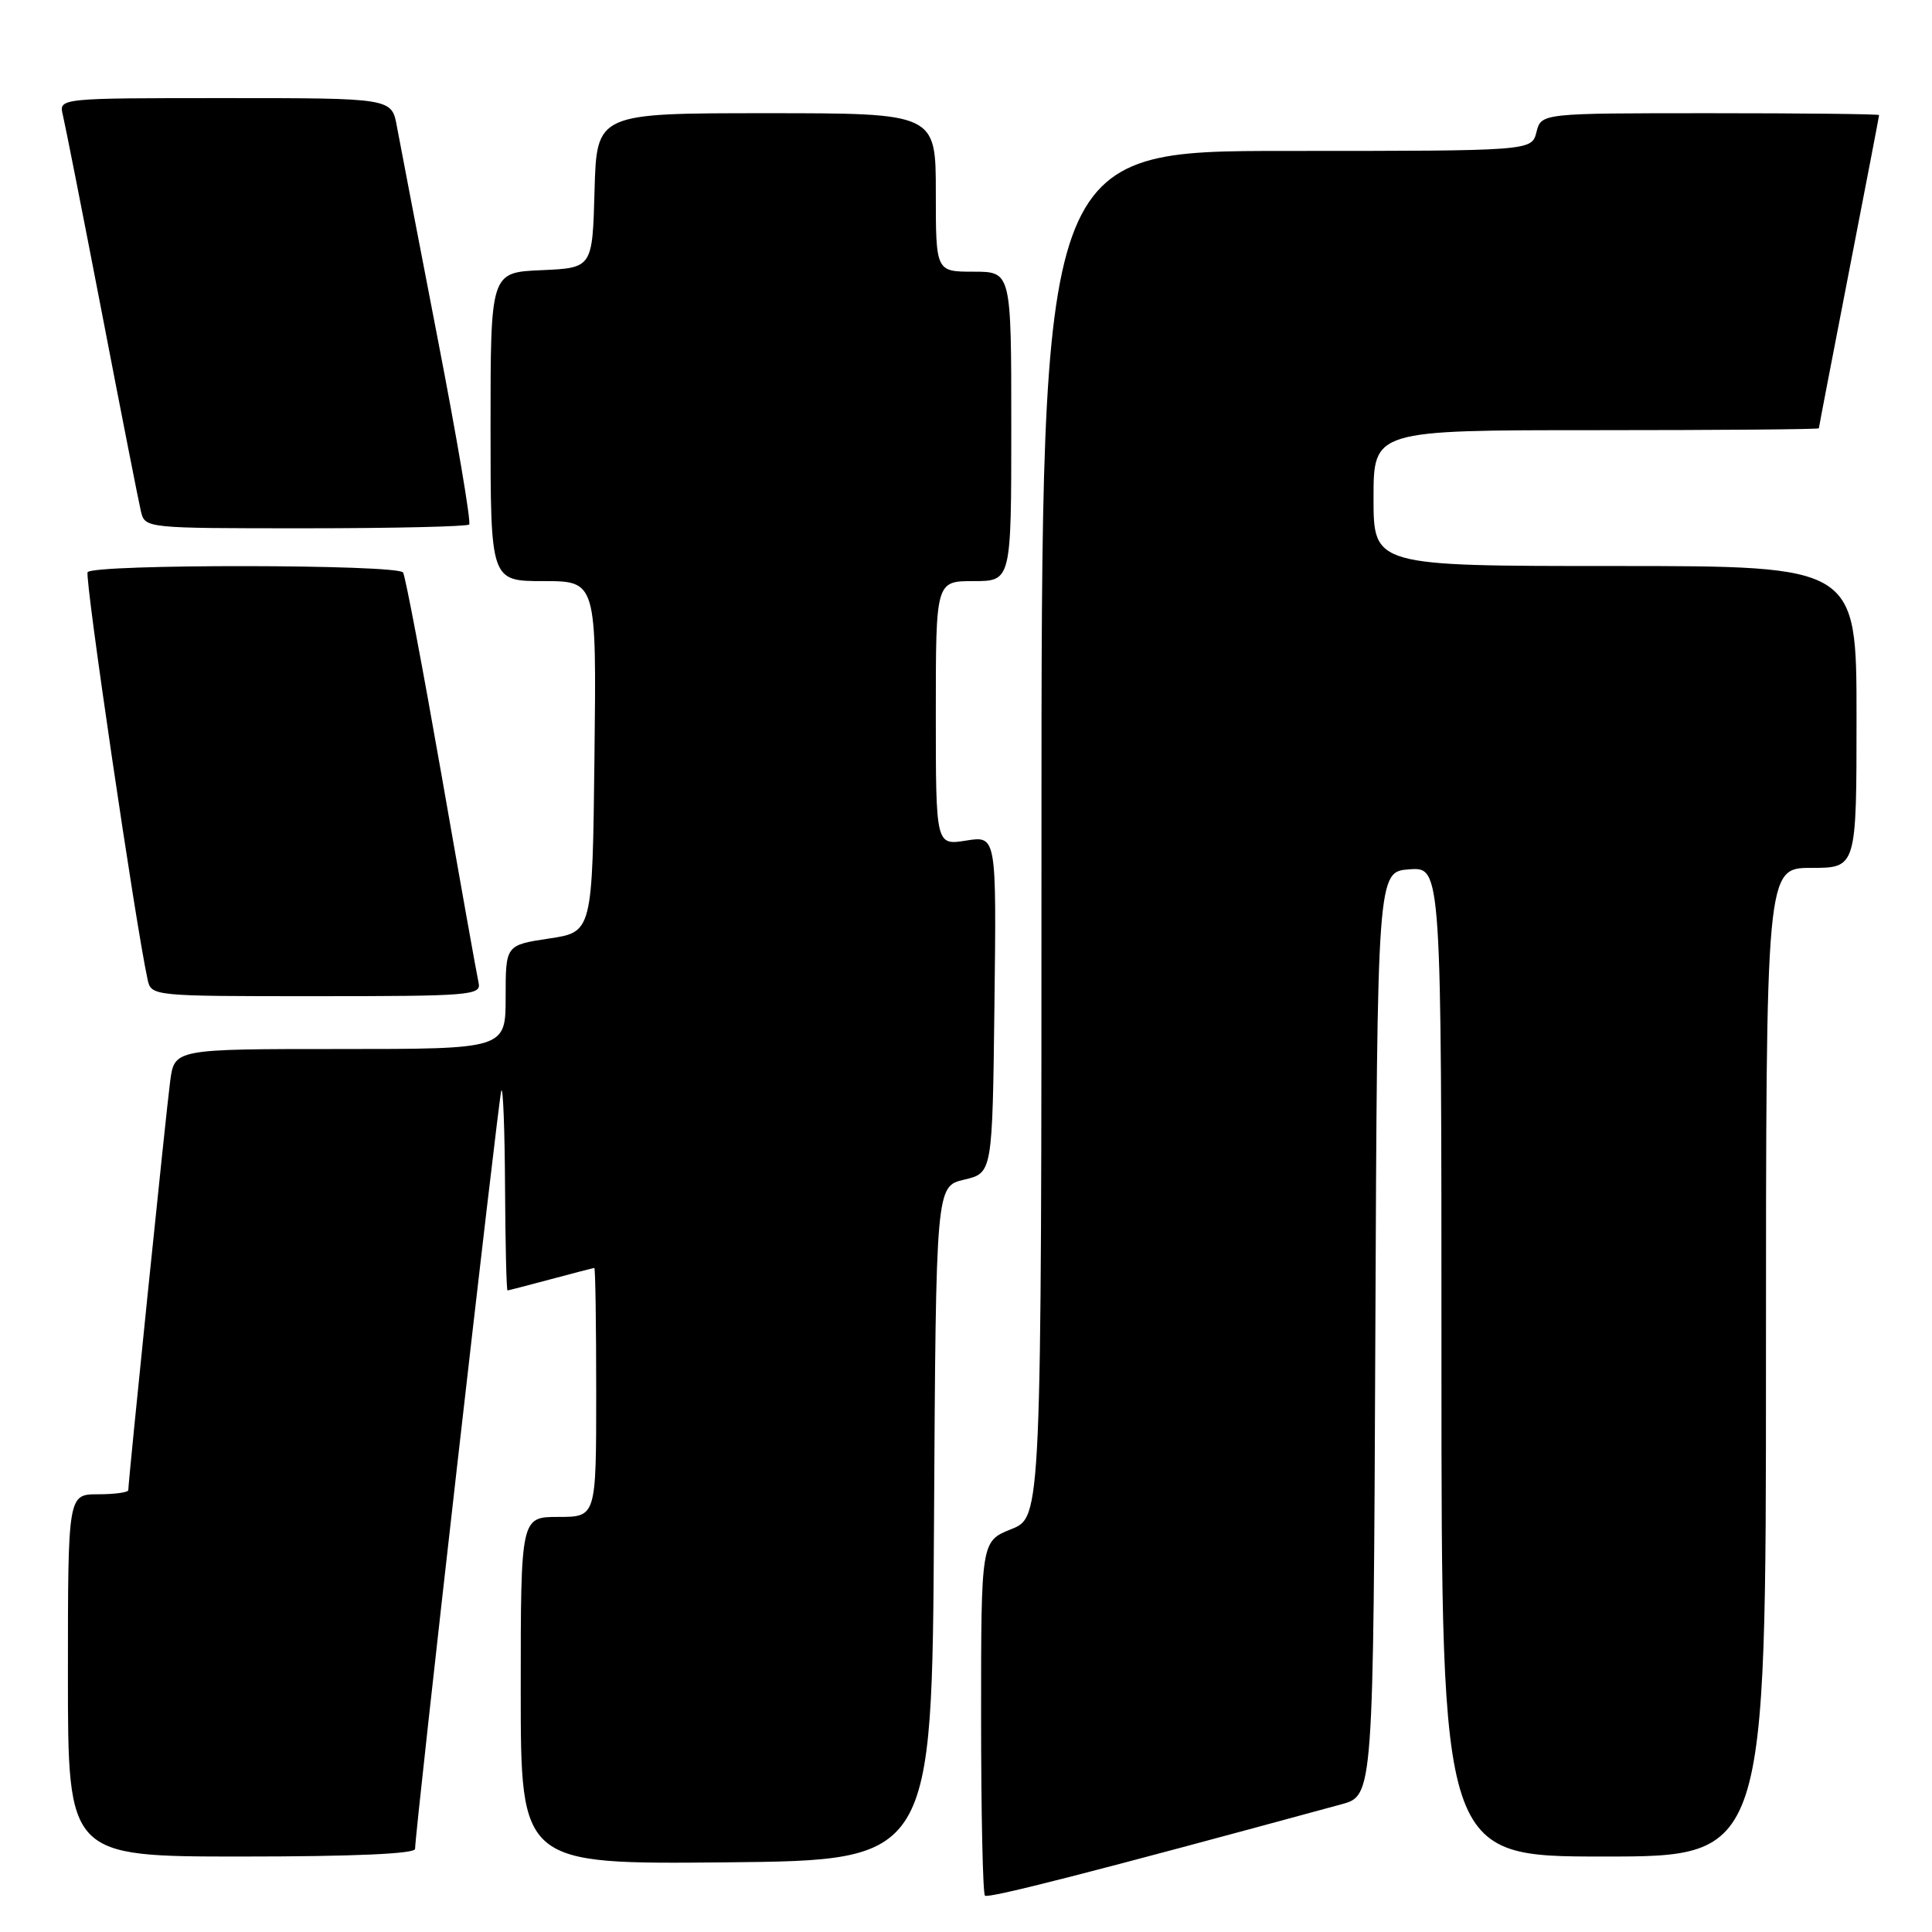 <?xml version="1.0" encoding="UTF-8" standalone="no"?>
<!DOCTYPE svg PUBLIC "-//W3C//DTD SVG 1.1//EN" "http://www.w3.org/Graphics/SVG/1.1/DTD/svg11.dtd" >
<svg xmlns="http://www.w3.org/2000/svg" xmlns:xlink="http://www.w3.org/1999/xlink" version="1.1" viewBox="0 0 256 256">
 <g >
 <path fill="currentColor"
d=" M 177.74 239.08 C 181.98 237.93 181.98 237.93 182.24 176.71 C 182.50 115.50 182.50 115.50 186.75 115.19 C 191.00 114.89 191.00 114.89 191.00 180.44 C 191.00 246.00 191.00 246.00 212.50 246.00 C 234.00 246.00 234.00 246.00 234.00 180.50 C 234.00 115.00 234.00 115.00 240.00 115.00 C 246.00 115.00 246.00 115.00 246.00 95.00 C 246.00 75.00 246.00 75.00 214.00 75.00 C 182.00 75.00 182.00 75.00 182.00 66.00 C 182.00 57.00 182.00 57.00 211.50 57.00 C 227.72 57.00 241.00 56.89 241.01 56.75 C 241.01 56.61 242.81 47.28 245.00 36.00 C 247.19 24.72 248.99 15.39 248.99 15.25 C 249.00 15.11 238.92 15.00 226.61 15.00 C 204.22 15.00 204.22 15.00 203.59 17.50 C 202.96 20.00 202.96 20.00 170.48 20.00 C 138.00 20.00 138.00 20.00 138.00 110.51 C 138.00 201.02 138.00 201.02 134.00 202.62 C 130.00 204.22 130.00 204.22 130.00 227.44 C 130.00 240.22 130.23 250.90 130.51 251.18 C 130.93 251.60 144.90 248.02 177.74 239.08 Z  M 123.76 201.85 C 124.02 157.19 124.02 157.19 127.76 156.31 C 131.50 155.43 131.50 155.43 131.77 133.08 C 132.04 110.74 132.04 110.74 128.02 111.38 C 124.00 112.02 124.00 112.02 124.00 94.51 C 124.00 77.00 124.00 77.00 129.00 77.00 C 134.00 77.00 134.00 77.00 134.00 56.50 C 134.00 36.00 134.00 36.00 129.00 36.00 C 124.00 36.00 124.00 36.00 124.00 25.50 C 124.00 15.00 124.00 15.00 101.53 15.00 C 79.07 15.00 79.07 15.00 78.78 25.25 C 78.50 35.50 78.50 35.50 71.75 35.80 C 65.00 36.09 65.00 36.09 65.00 56.55 C 65.00 77.00 65.00 77.00 72.02 77.00 C 79.04 77.00 79.04 77.00 78.77 100.25 C 78.50 123.50 78.50 123.50 72.75 124.36 C 67.00 125.23 67.00 125.23 67.00 132.11 C 67.00 139.00 67.00 139.00 45.06 139.00 C 23.12 139.00 23.12 139.00 22.55 143.25 C 22.02 147.23 17.00 196.24 17.00 197.45 C 17.00 197.75 15.20 198.00 13.00 198.00 C 9.00 198.00 9.00 198.00 9.00 222.00 C 9.00 246.00 9.00 246.00 32.00 246.00 C 46.82 246.00 55.00 245.64 55.00 244.99 C 55.00 242.62 66.06 145.41 66.43 144.50 C 66.66 143.95 66.88 149.69 66.92 157.25 C 66.96 164.81 67.11 170.99 67.25 170.99 C 67.39 170.98 69.97 170.31 73.00 169.50 C 76.03 168.69 78.61 168.02 78.75 168.01 C 78.89 168.01 79.00 175.43 79.00 184.50 C 79.00 201.00 79.00 201.00 74.00 201.00 C 69.00 201.00 69.00 201.00 69.00 224.02 C 69.00 247.03 69.00 247.03 96.25 246.77 C 123.50 246.50 123.50 246.50 123.76 201.85 Z  M 63.42 130.25 C 63.20 129.29 60.98 116.85 58.49 102.61 C 55.99 88.37 53.71 76.33 53.41 75.86 C 52.74 74.76 12.29 74.72 11.61 75.82 C 11.19 76.50 17.96 122.49 19.55 129.75 C 20.04 132.00 20.04 132.00 41.93 132.00 C 62.25 132.00 63.78 131.88 63.42 130.25 Z  M 62.17 69.50 C 62.44 69.22 60.56 58.08 57.97 44.75 C 55.39 31.41 52.97 18.81 52.59 16.75 C 51.91 13.00 51.91 13.00 29.85 13.00 C 7.78 13.00 7.78 13.00 8.33 15.25 C 8.63 16.49 10.96 28.30 13.51 41.50 C 16.05 54.70 18.38 66.51 18.67 67.75 C 19.22 70.00 19.26 70.00 40.44 70.00 C 52.12 70.00 61.89 69.77 62.17 69.50 Z "/>
</g>
</svg>